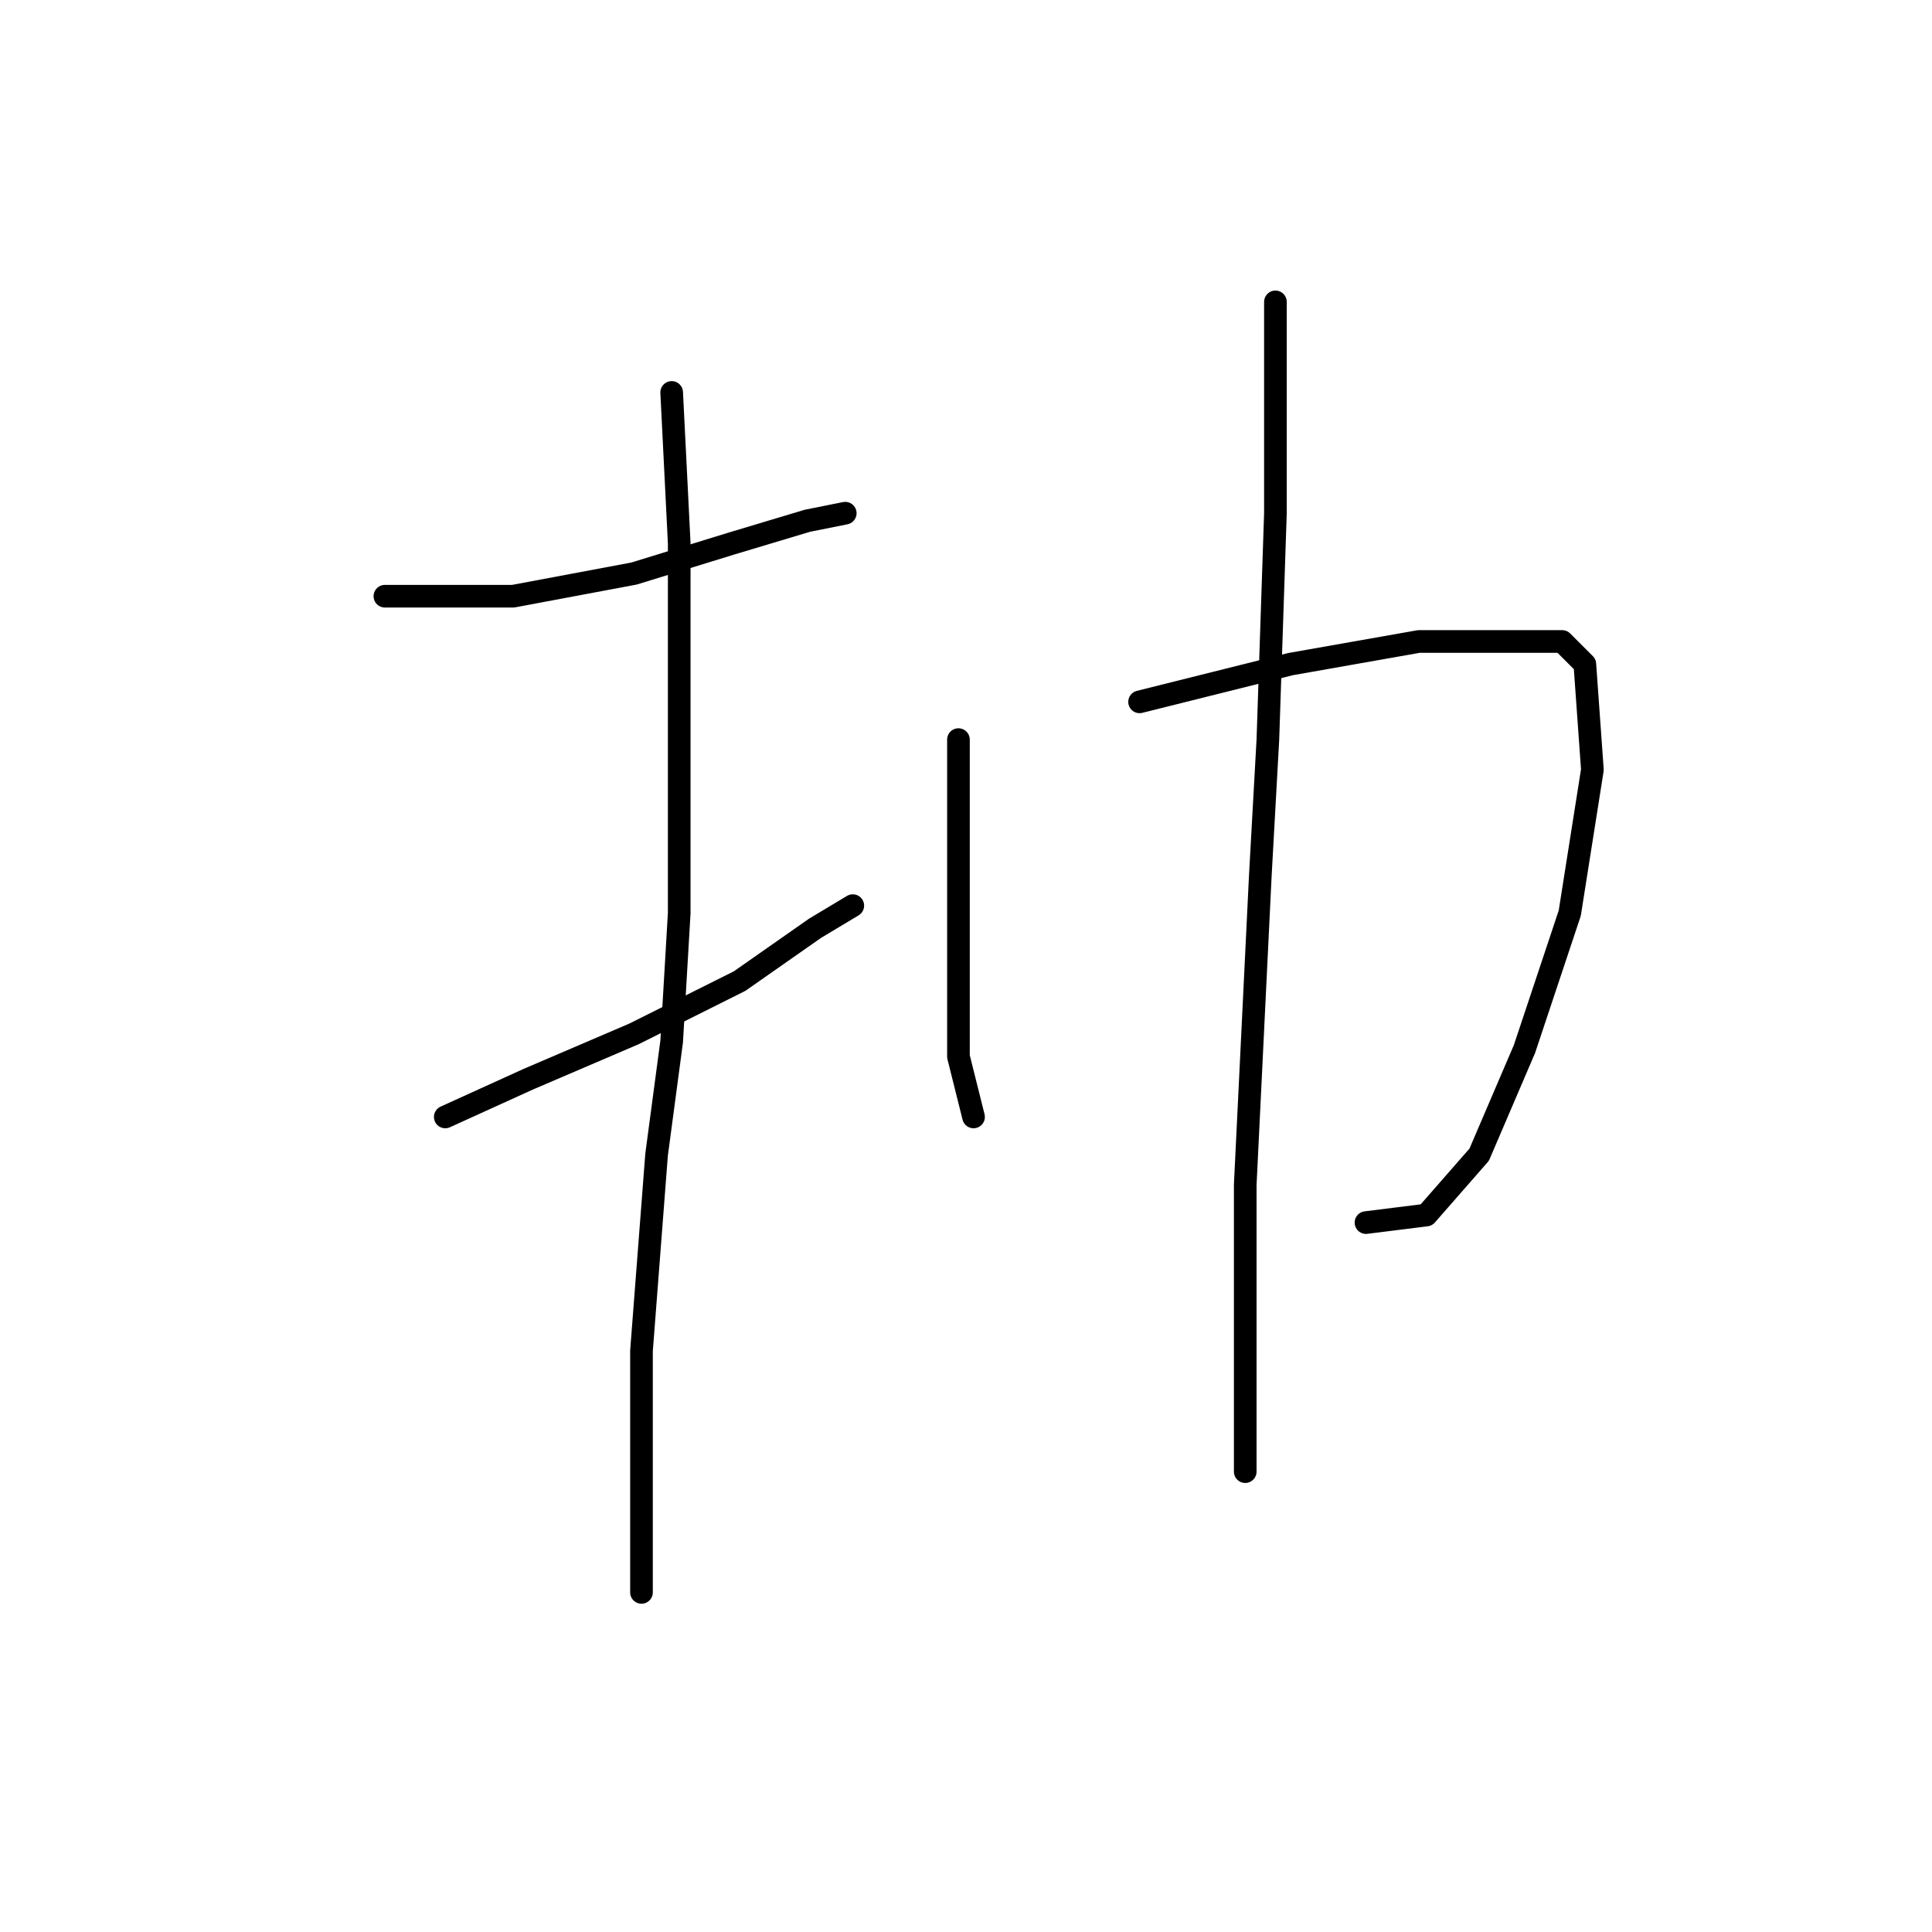 <?xml version="1.0" standalone="no"?>
    <svg width="256" height="256" xmlns="http://www.w3.org/2000/svg" version="1.1">
    <polyline stroke="black" stroke-width="3" stroke-linecap="round" fill="transparent" stroke-linejoin="round" points="51 79 55 79 68 79 84 76 97 72 107 69 112 68 112 68 " />
        <polyline stroke="black" stroke-width="3" stroke-linecap="round" fill="transparent" stroke-linejoin="round" points="59 148 70 143 84 137 98 130 108 123 113 120 113 120 " />
        <polyline stroke="black" stroke-width="3" stroke-linecap="round" fill="transparent" stroke-linejoin="round" points="89 52 90 72 90 121 89 138 87 153 85 179 85 201 85 211 85 211 " />
        <polyline stroke="black" stroke-width="3" stroke-linecap="round" fill="transparent" stroke-linejoin="round" points="127 98 127 113 127 127 127 140 129 148 129 148 " />
        <polyline stroke="black" stroke-width="3" stroke-linecap="round" fill="transparent" stroke-linejoin="round" points="151 93 171 88 188 85 201 85 207 85 210 88 211 102 208 121 202 139 196 153 189 161 181 162 181 162 " />
        <polyline stroke="black" stroke-width="3" stroke-linecap="round" fill="transparent" stroke-linejoin="round" points="169 40 169 46 169 68 168 98 167 116 165 157 165 182 165 195 165 195 " />
        </svg>